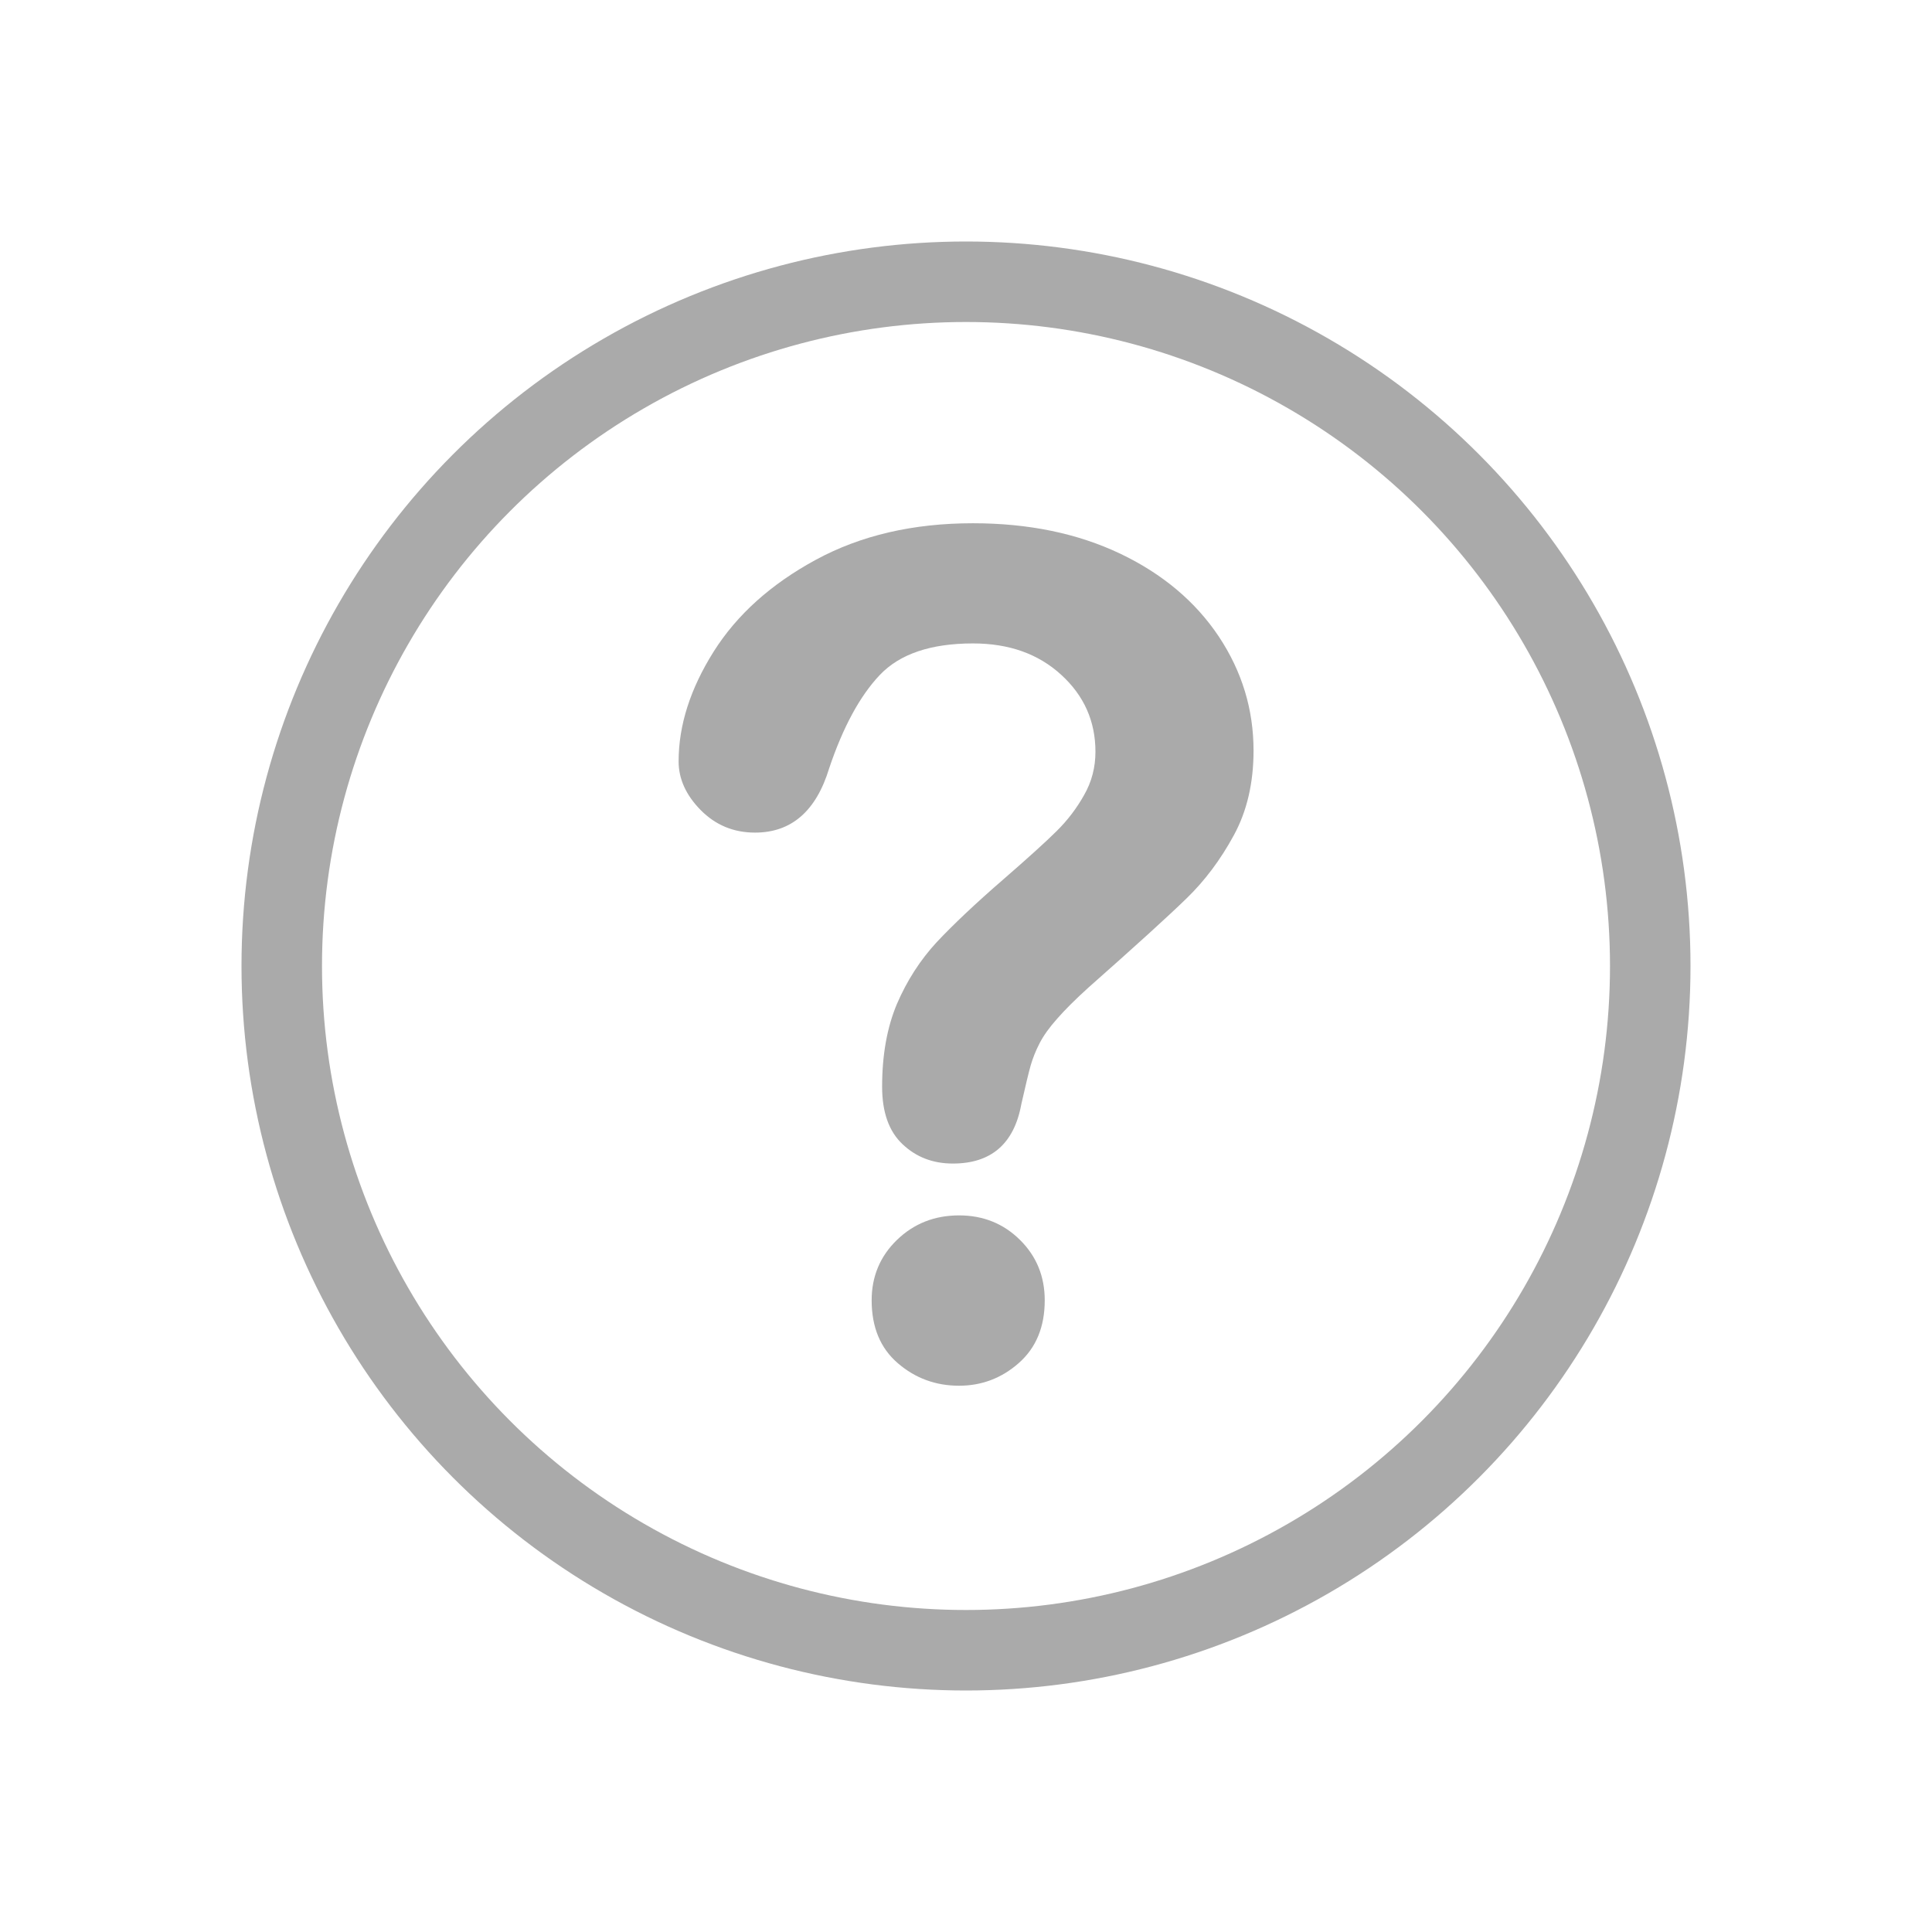 <svg xmlns="http://www.w3.org/2000/svg" width="24" height="24" viewBox="0 0 24 24">
    <g fill="none" fill-rule="evenodd">
        <g>
            <g>
                <g>
                    <g transform="translate(-157, -162) translate(16, 162) translate(141, 0) translate(3, 3)">
                        <circle cx="9" cy="9" r="8.5" stroke="#AAA"/>
                        <path fill="#AAA" d="M8.914 14.214c-.29 0-.544-.093-.76-.279-.218-.187-.326-.448-.326-.782 0-.297.105-.547.314-.75.21-.203.467-.305.772-.305.3 0 .552.102.757.305.205.203.307.453.307.75 0 .33-.107.589-.322.779-.213.188-.462.282-.742.282M5.43 6.458c0-.448.145-.902.435-1.363.29-.46.714-.84 1.271-1.142.557-.302 1.207-.453 1.95-.453.691 0 1.3.126 1.83.378.528.252.936.597 1.225 1.03.288.434.431.906.431 1.416 0 .4-.081.752-.246 1.054-.164.302-.36.563-.586.782-.226.22-.632.589-1.218 1.107-.161.146-.292.276-.389.387-.098.11-.17.211-.218.304-.048.092-.084.184-.111.275-.026.092-.065.254-.117.485-.09.491-.375.736-.85.736-.249 0-.456-.08-.625-.24-.17-.16-.254-.398-.254-.715 0-.396.062-.739.185-1.03.125-.29.29-.545.493-.765.205-.218.481-.48.829-.781.305-.265.525-.464.66-.598.136-.134.25-.284.343-.45.094-.165.14-.343.14-.537 0-.378-.142-.697-.425-.955-.283-.26-.649-.39-1.096-.39-.524 0-.91.131-1.158.392-.248.262-.457.649-.628 1.157-.162.534-.47.801-.922.801-.267 0-.491-.094-.675-.28-.183-.186-.274-.388-.274-.605"/>
                    </g>
                </g>
            </g>
        </g>
    </g>
</svg>

